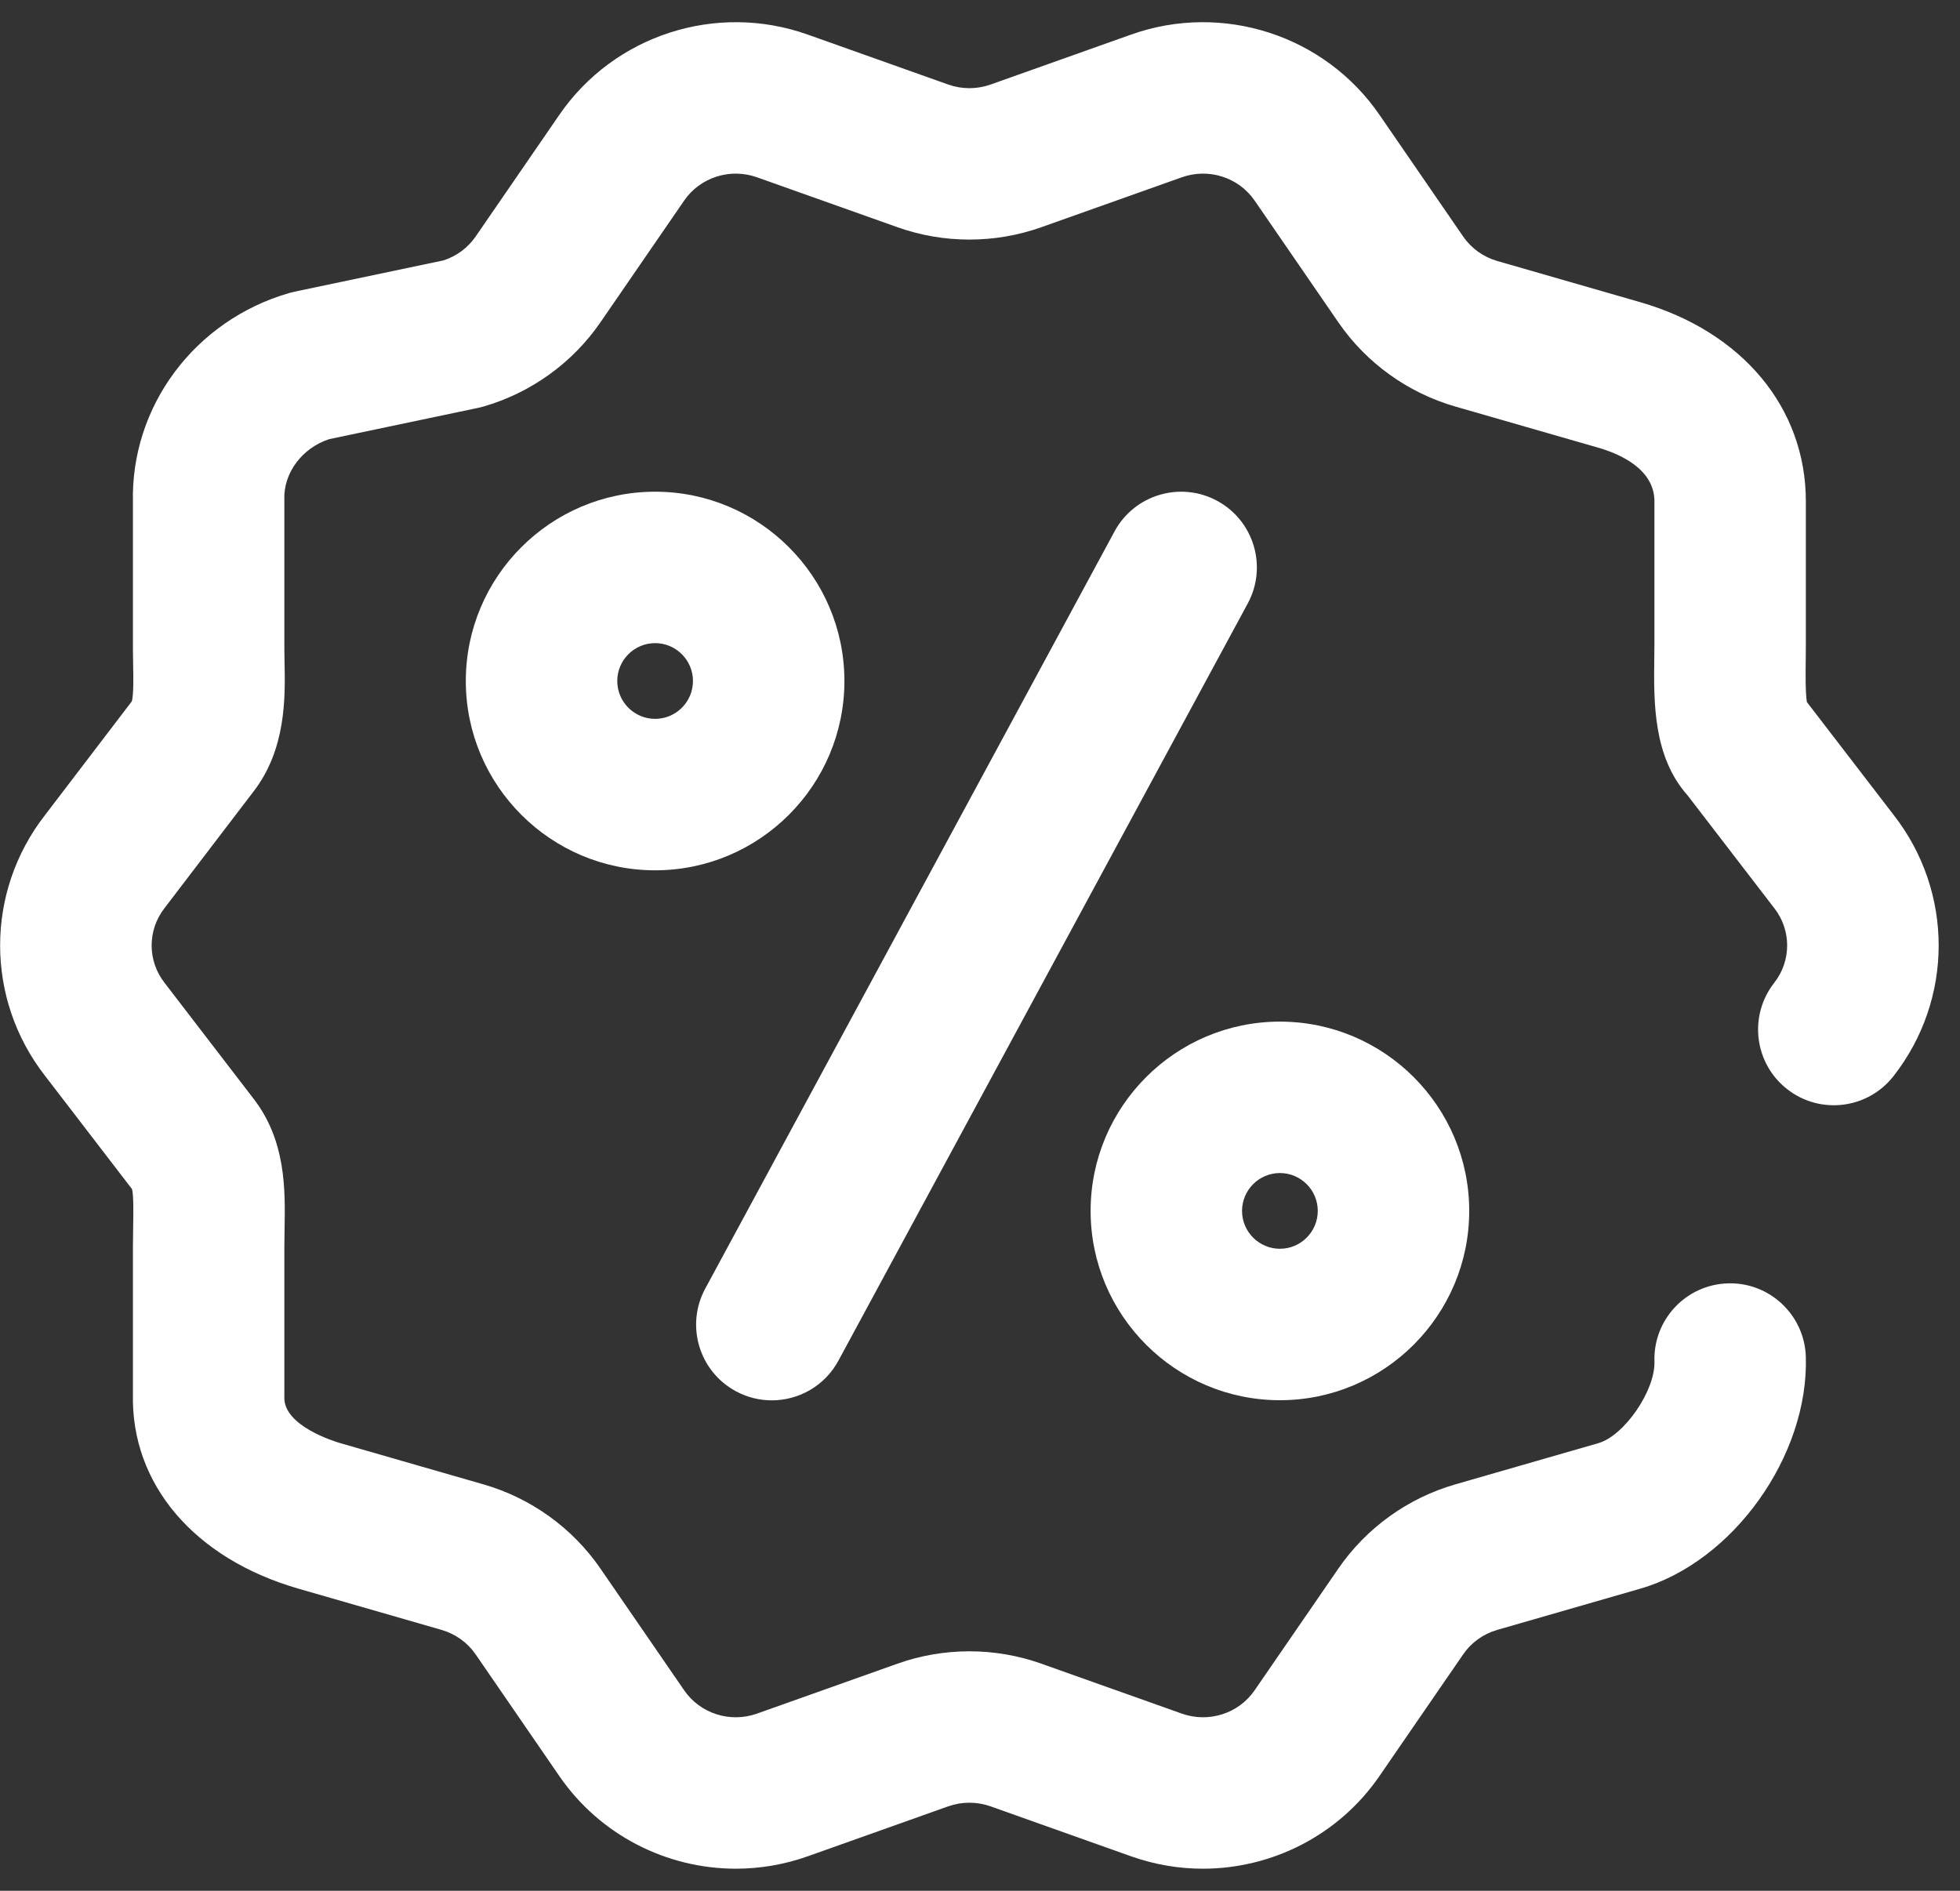<svg width="85" height="82" viewBox="0 0 85 82" fill="none" xmlns="http://www.w3.org/2000/svg">
<rect x="0" y="0" width="85" height="82" fill="#333333" stroke="none"/>
<path d="M82.124 35.344L78.358 30.444C78.292 30.012 78.303 29.16 78.31 28.623C78.312 28.389 78.315 28.16 78.315 27.94V21.741C78.315 17.69 75.561 14.38 71.129 13.104L64.933 11.319C64.33 11.146 63.805 10.769 63.453 10.257L59.822 4.977C57.444 1.521 53.015 0.091 49.051 1.5L42.959 3.666C42.366 3.877 41.713 3.877 41.121 3.666L35.029 1.5C31.065 0.091 26.636 1.521 24.259 4.977L20.627 10.258C20.293 10.742 19.803 11.107 19.24 11.291L12.786 12.647C12.707 12.664 12.629 12.683 12.552 12.705C8.444 13.888 5.66 17.622 5.765 21.797V28.162C5.765 28.383 5.769 28.615 5.774 28.853C5.784 29.325 5.8 30.097 5.719 30.412L1.952 35.349C-0.645 38.682 -0.644 43.326 1.955 46.658L5.728 51.572C5.798 51.871 5.784 52.626 5.775 53.187C5.769 53.474 5.765 53.768 5.765 54.068V60.444C5.67 64.357 8.419 67.594 12.951 68.899L19.147 70.684C19.749 70.857 20.275 71.234 20.627 71.746L24.258 77.026C26.023 79.592 28.918 81.041 31.915 81.041C32.955 81.04 34.007 80.866 35.029 80.503L41.12 78.337C41.714 78.127 42.366 78.127 42.959 78.337L49.051 80.503C50.072 80.866 51.125 81.041 52.165 81.041C55.161 81.041 58.056 79.592 59.821 77.026L63.453 71.746C63.805 71.234 64.33 70.857 64.933 70.684L71.128 68.899C75.157 67.739 78.447 63.131 78.314 58.837C78.257 57.024 76.736 55.596 74.929 55.657C73.116 55.713 71.693 57.228 71.749 59.041C71.788 60.306 70.444 62.262 69.311 62.588L63.115 64.373C61.055 64.966 59.253 66.263 58.042 68.024L54.41 73.304C53.716 74.314 52.417 74.729 51.251 74.315L45.159 72.149C43.148 71.434 40.932 71.434 38.921 72.149L32.829 74.315C31.663 74.729 30.364 74.314 29.67 73.304L26.038 68.024C24.827 66.263 23.025 64.966 20.965 64.373L14.769 62.589C14.515 62.515 12.292 61.839 12.331 60.591C12.332 60.557 12.332 60.523 12.332 60.489V54.068C12.332 53.808 12.337 53.552 12.341 53.302C12.371 51.591 12.408 49.464 10.982 47.63L7.156 42.648C7.15 42.64 7.143 42.632 7.137 42.623C6.389 41.669 6.389 40.335 7.137 39.38C7.145 39.369 7.154 39.358 7.162 39.347L10.985 34.338C12.418 32.491 12.371 30.221 12.34 28.718C12.336 28.526 12.332 28.34 12.332 28.162V21.751C12.332 21.717 12.332 21.683 12.331 21.649C12.295 20.505 13.108 19.424 14.276 19.045L20.731 17.689C20.81 17.672 20.887 17.653 20.965 17.631C23.025 17.037 24.826 15.741 26.038 13.98L29.67 8.699C30.364 7.69 31.663 7.274 32.829 7.689L38.921 9.854C40.932 10.569 43.147 10.569 45.159 9.854L51.251 7.689C52.417 7.274 53.715 7.69 54.41 8.699L58.042 13.98C59.253 15.741 61.055 17.038 63.115 17.631L69.311 19.415C70.221 19.677 71.748 20.328 71.748 21.741V27.941C71.748 28.134 71.745 28.335 71.742 28.541C71.718 30.453 71.689 32.813 73.185 34.492L76.924 39.356C76.93 39.364 76.936 39.373 76.943 39.38C77.691 40.335 77.691 41.669 76.943 42.623C75.824 44.051 76.075 46.115 77.503 47.233C78.931 48.352 80.994 48.101 82.113 46.673C84.725 43.339 84.729 38.683 82.124 35.344Z" fill="white"/>
<path d="M31.911 60.334C32.408 60.603 32.943 60.73 33.47 60.73C34.637 60.73 35.768 60.106 36.361 59.007L54.112 26.17C54.974 24.575 54.38 22.582 52.785 21.72C51.189 20.857 49.196 21.451 48.334 23.047L30.584 55.884C29.722 57.48 30.316 59.472 31.911 60.334Z" fill="white"/>
<path d="M36.62 29.533C36.62 25.007 32.937 21.324 28.411 21.324C23.884 21.324 20.201 25.006 20.201 29.533C20.201 34.06 23.884 37.743 28.411 37.743C32.937 37.743 36.62 34.06 36.62 29.533ZM28.411 31.175C27.505 31.175 26.769 30.439 26.769 29.533C26.769 28.628 27.505 27.891 28.411 27.891C29.316 27.891 30.052 28.628 30.052 29.533C30.052 30.439 29.316 31.175 28.411 31.175Z" fill="white"/>
<path d="M55.506 60.724C60.033 60.724 63.716 57.041 63.716 52.514C63.716 47.987 60.033 44.305 55.506 44.305C50.98 44.305 47.297 47.987 47.297 52.514C47.297 57.041 50.98 60.724 55.506 60.724ZM55.506 50.872C56.412 50.872 57.148 51.609 57.148 52.514C57.148 53.419 56.411 54.156 55.506 54.156C54.601 54.156 53.864 53.419 53.864 52.514C53.864 51.609 54.601 50.872 55.506 50.872Z" fill="white"/>
</svg>
